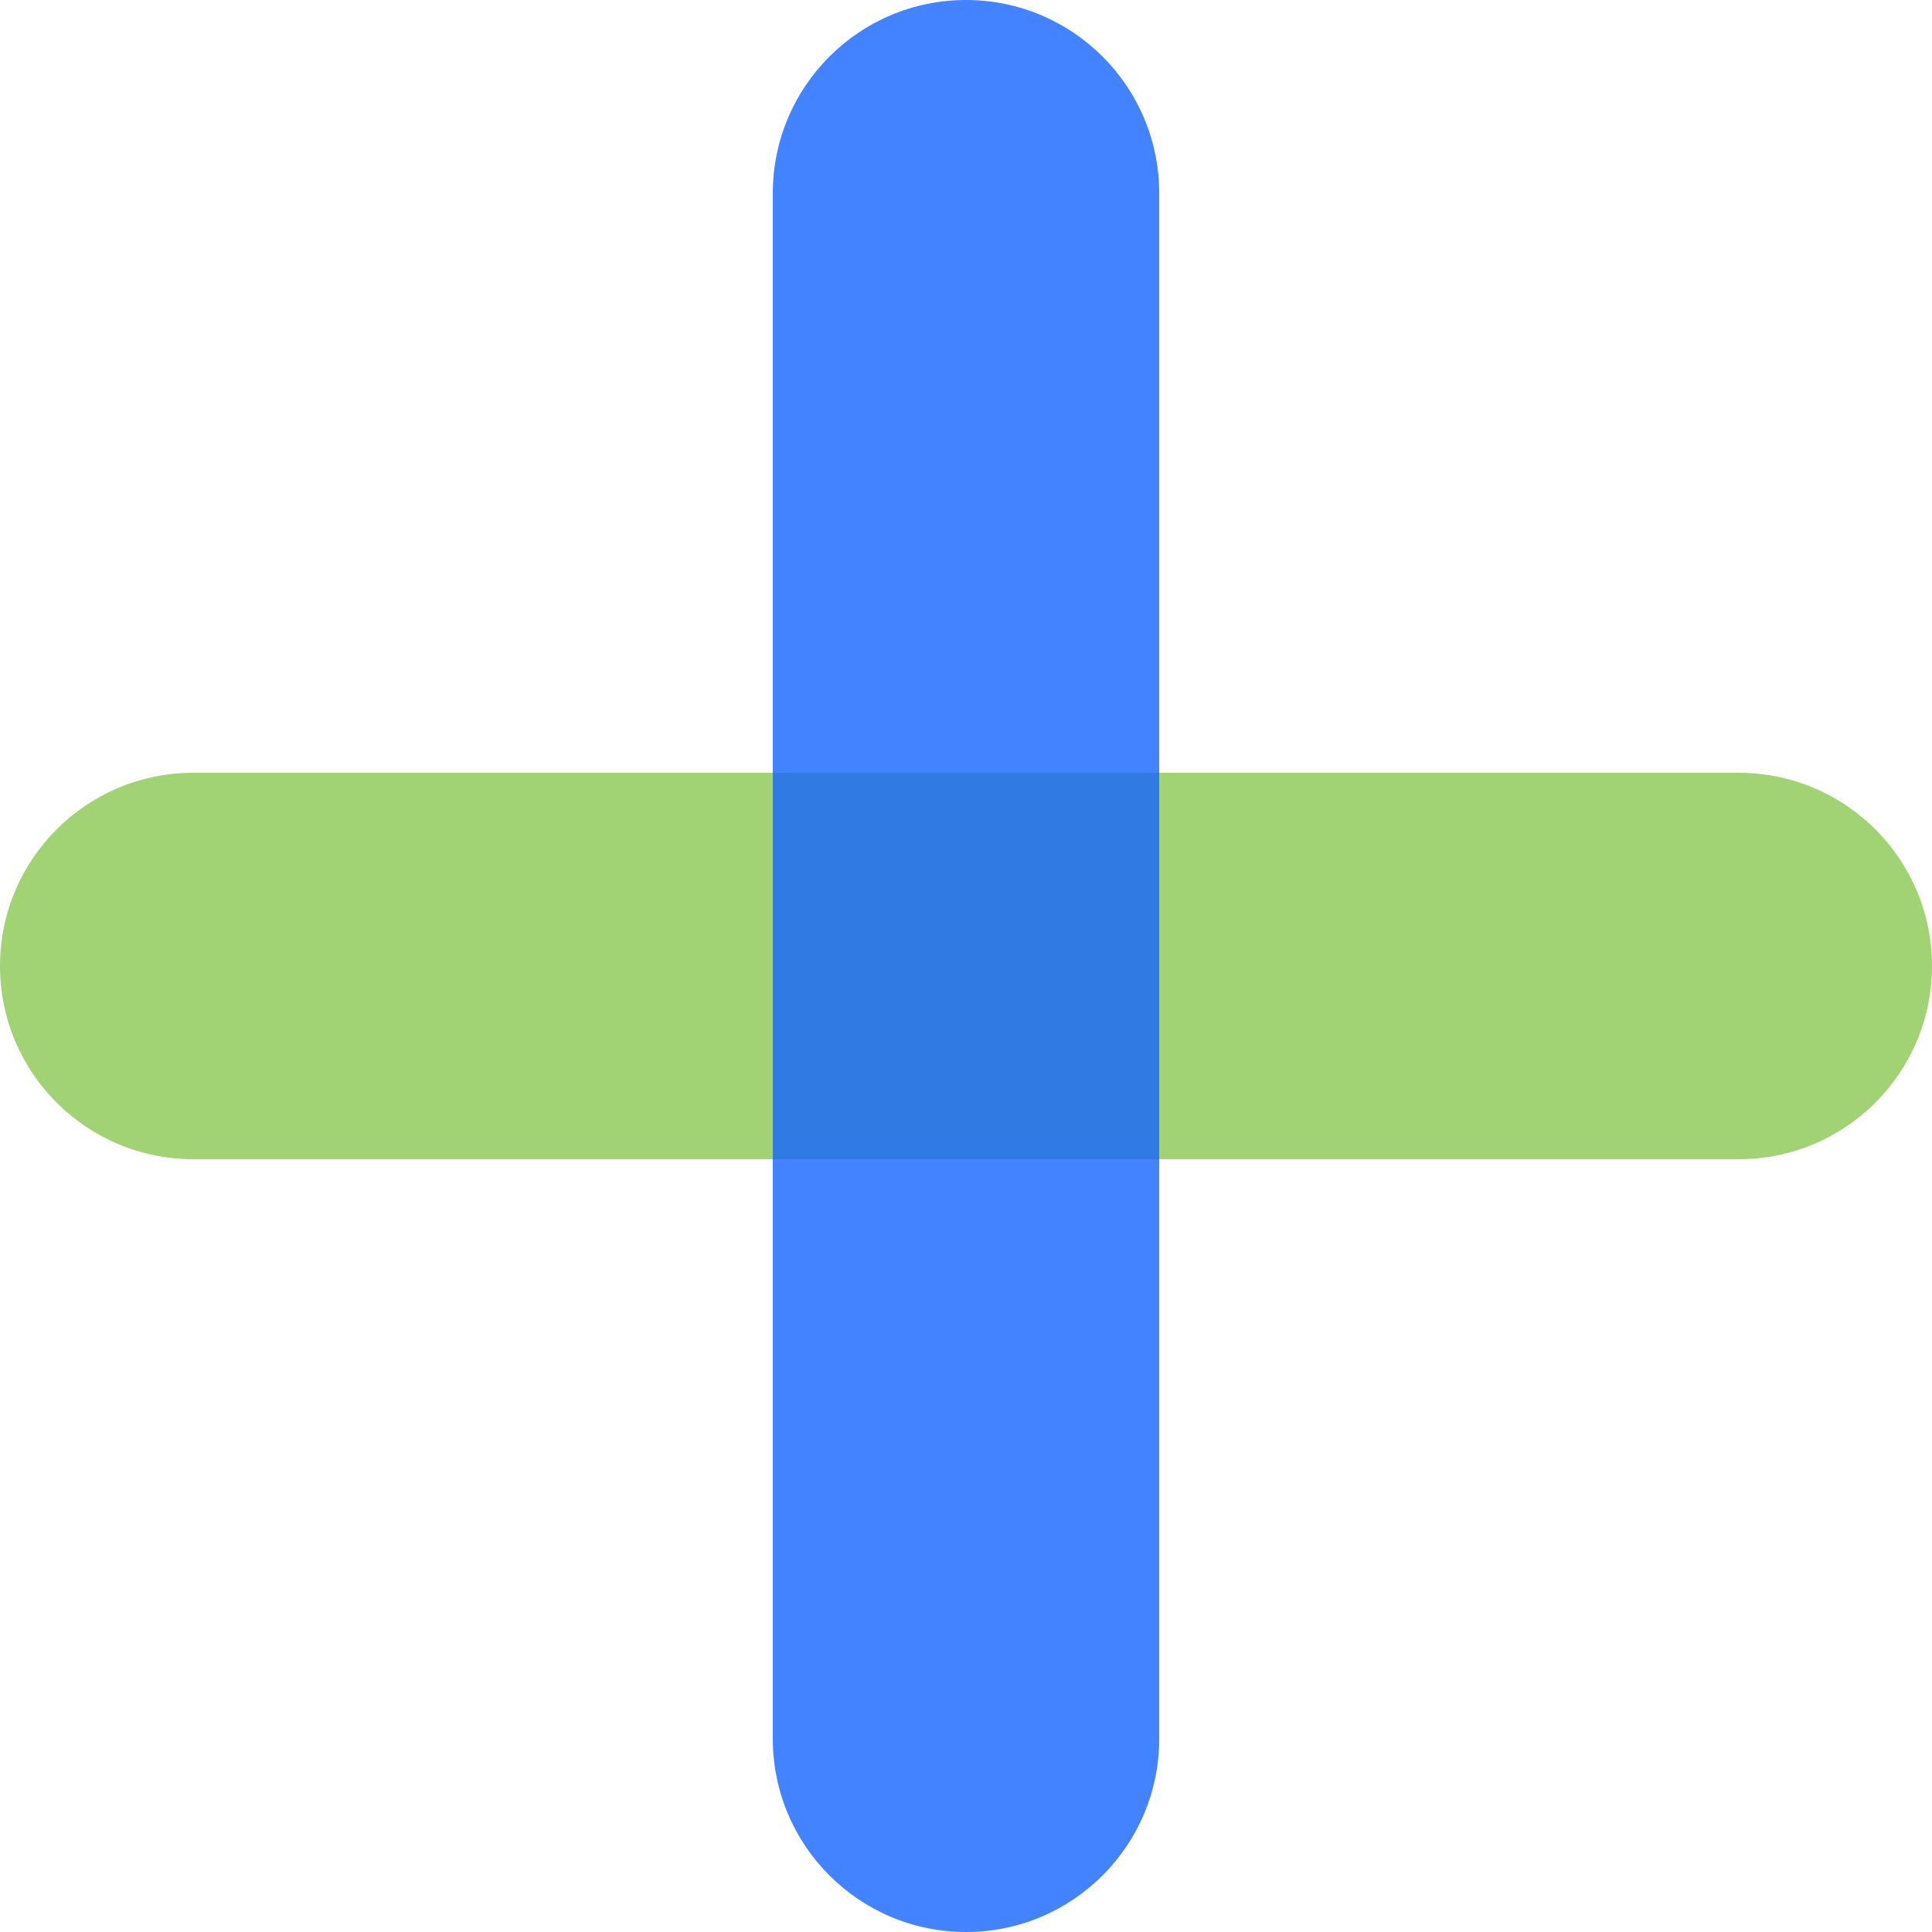<svg width="40" height="40" viewBox="0 0 40 40" fill="none" xmlns="http://www.w3.org/2000/svg">
<path d="M36 16C38.209 16 40 17.791 40 20C40 22.209 38.209 24 36 24L4 24C1.791 24 -4.08611e-06 22.209 -3.98954e-06 20C-3.89298e-06 17.791 1.791 16 4 16L36 16Z" fill="#8AC650" fill-opacity="0.8"/>
<path d="M16 4C16 1.791 17.791 0 20 0C22.209 0 24 1.791 24 4V36C24 38.209 22.209 40 20 40C17.791 40 16 38.209 16 36V4Z" fill="#1464FF" fill-opacity="0.8"/>
</svg>
